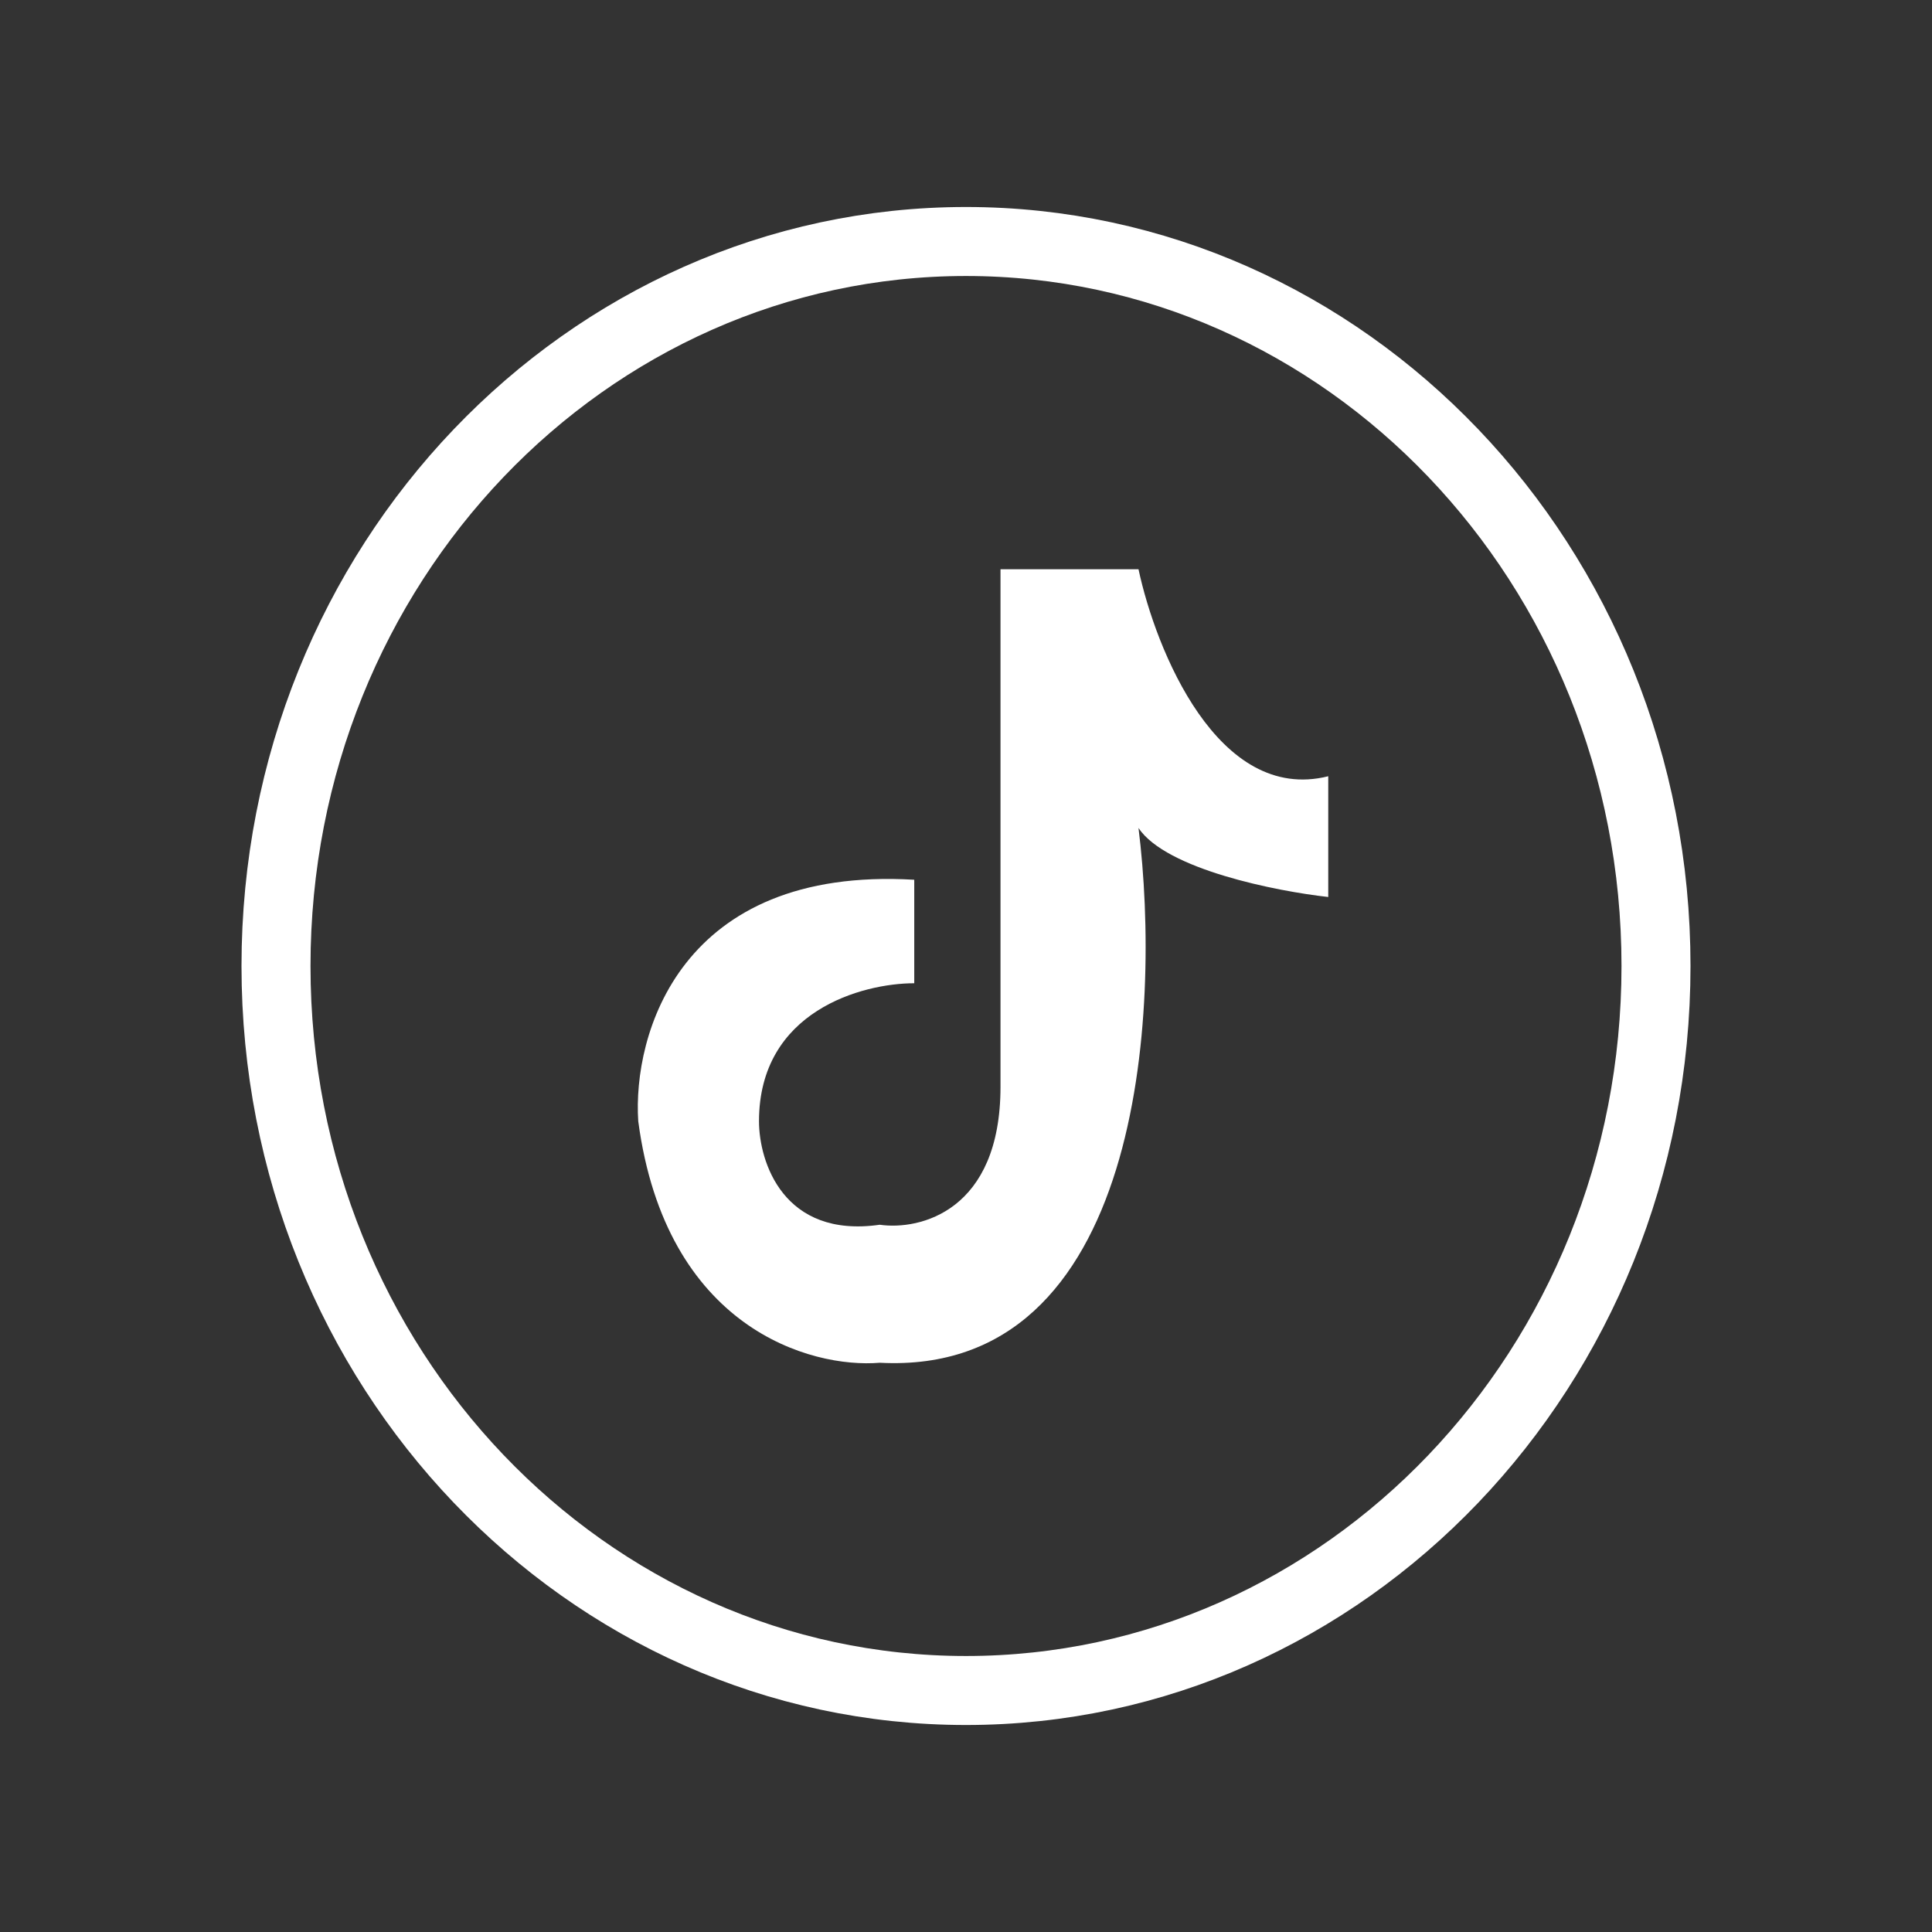 <svg width="56" height="56" viewBox="0 0 56 56" fill="none" xmlns="http://www.w3.org/2000/svg">
<rect x="0" y="0" width="56" height="56" fill="#333333" stroke="none"/>
<path d="M48 28C48 39.642 39.002 49 28 49C16.998 49 8 39.642 8 28C8 16.358 16.998 7 28 7C39.002 7 48 16.358 48 28Z" stroke="white" stroke-width="2"/>
<path d="M33 16.5H29V31.5C29 35.1 26.667 35.667 25.5 35.5C22.7 35.9 22 33.667 22 32.5C22 29.3 25 28.5 26.5 28.5V25.5C19.7 25.1 18.333 30 18.5 32.5C19.3 38.5 23.5 39.667 25.5 39.5C33.1 39.9 33.667 29.333 33 24C33.8 25.2 37 25.833 38.5 26V22.5C35.3 23.3 33.5 18.833 33 16.5Z" fill="white"/>
</svg>
